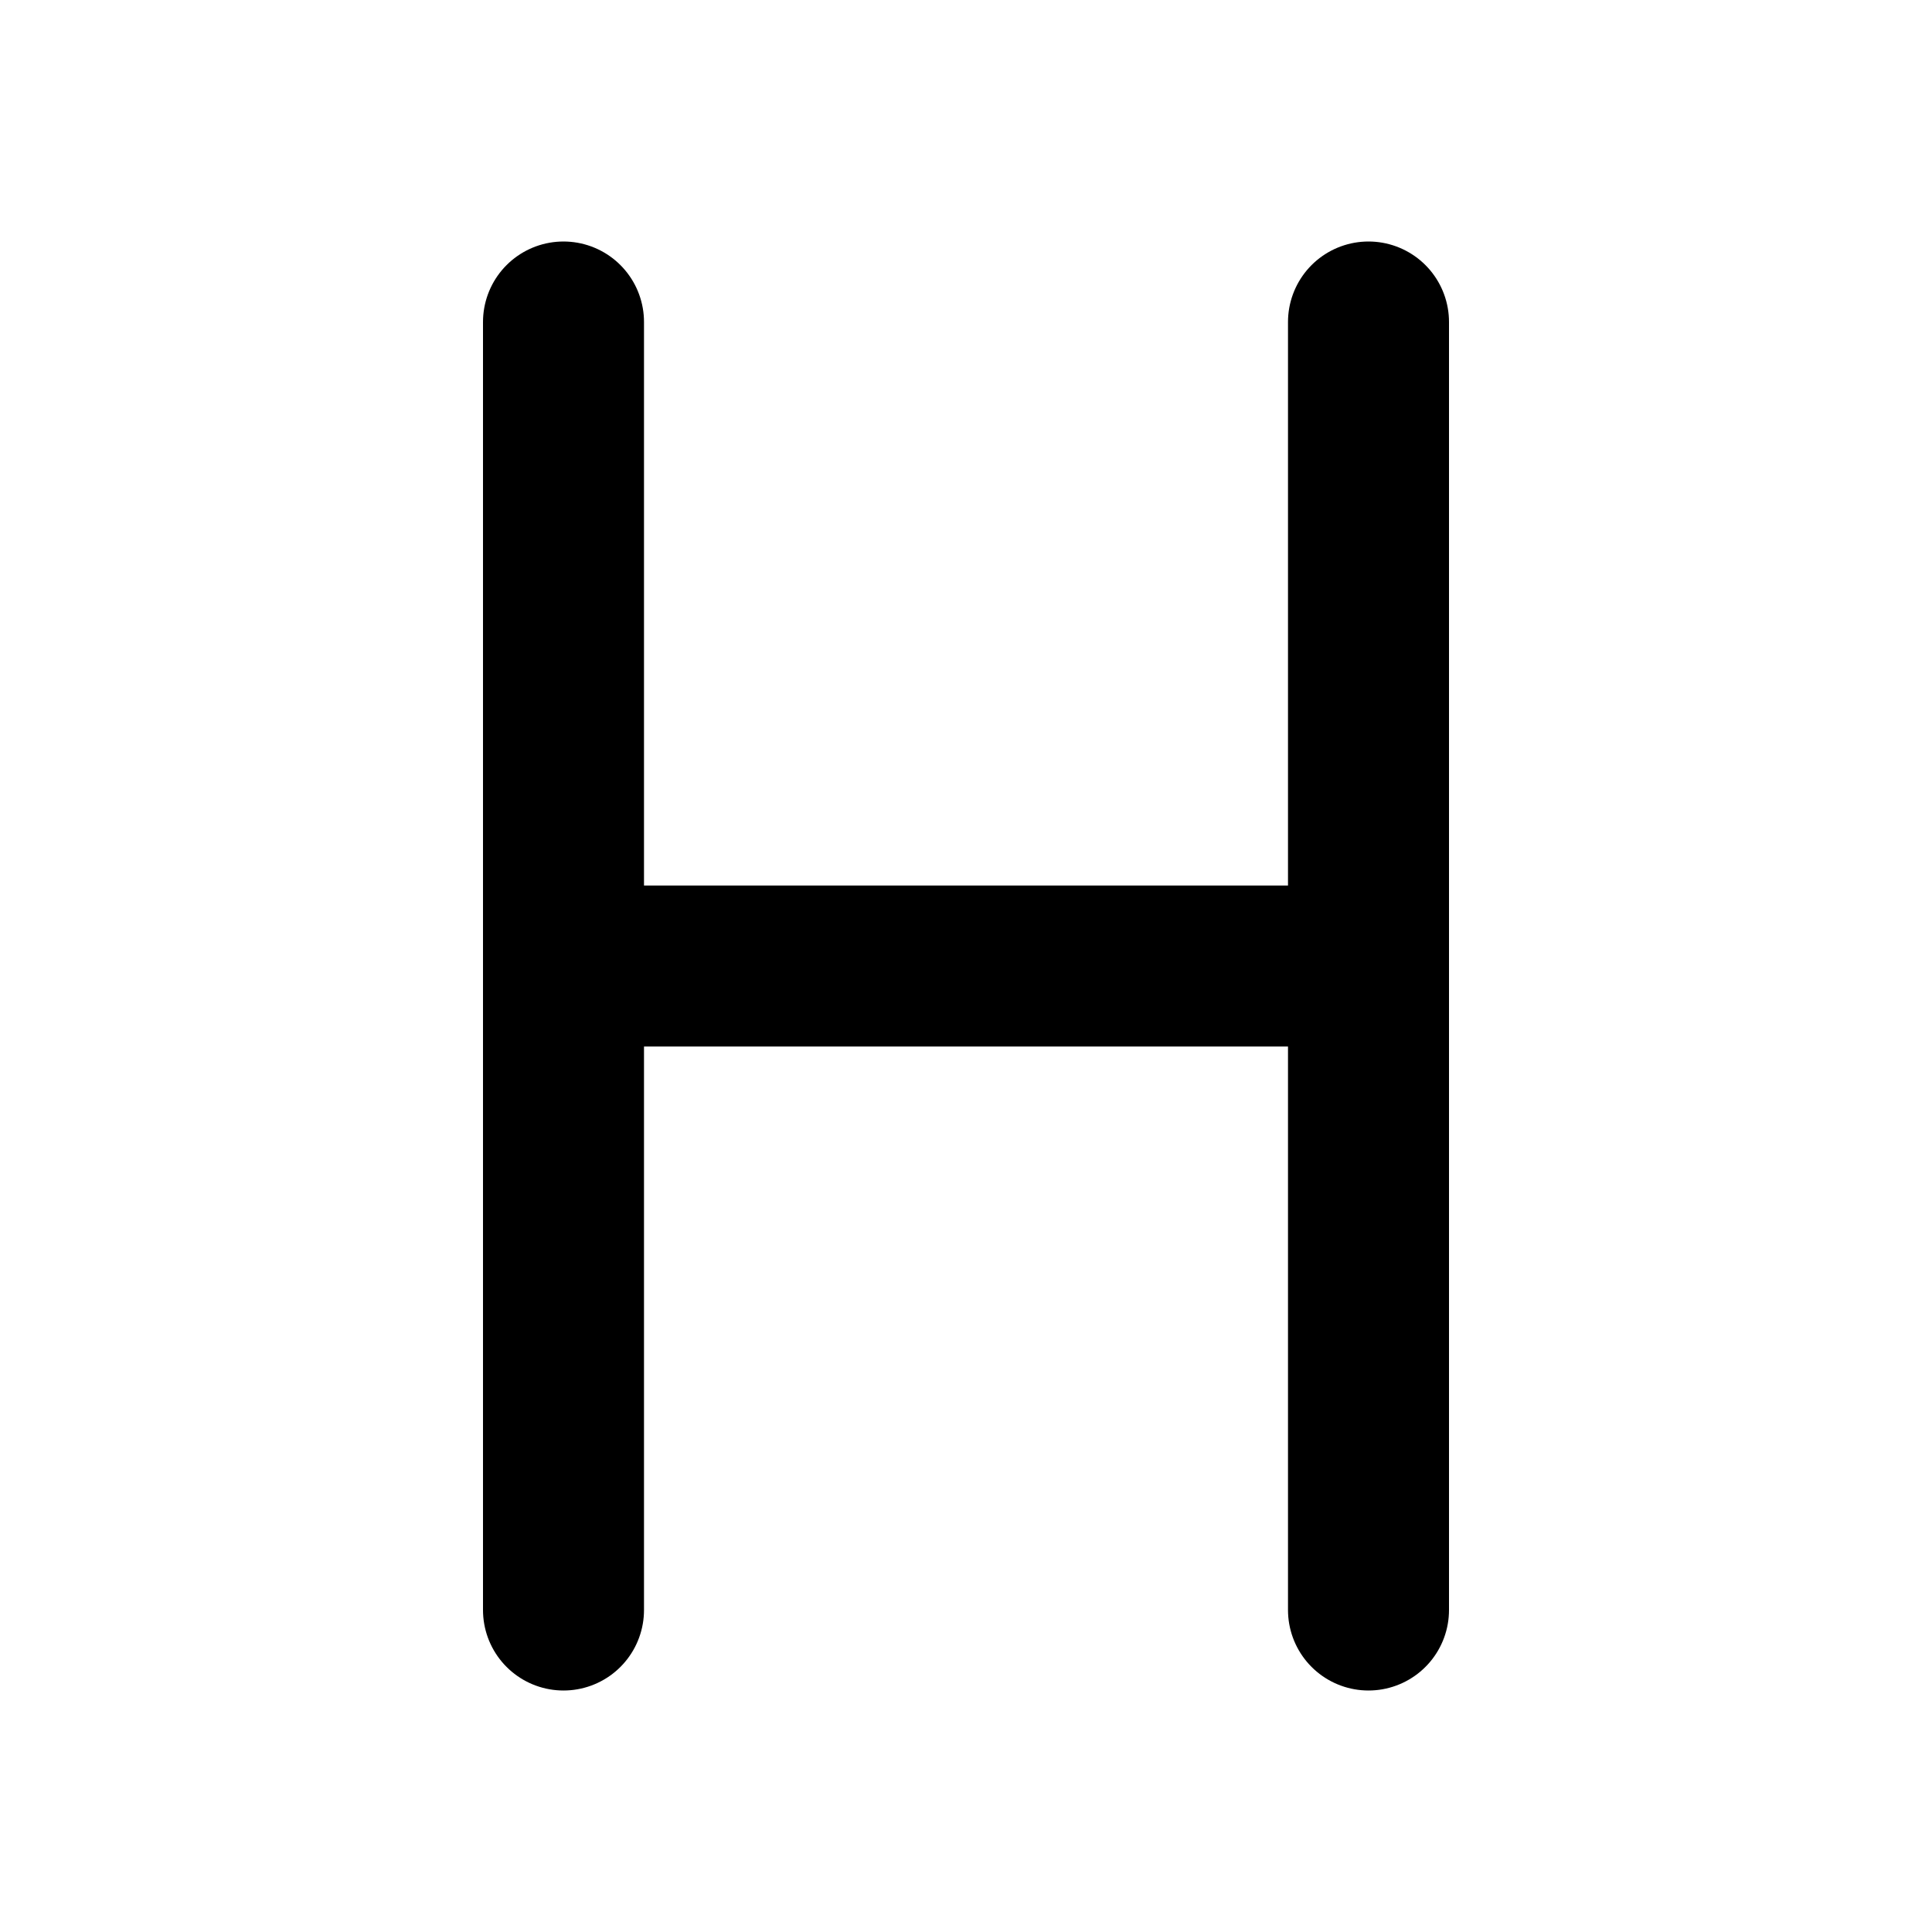 <!--
tags: [alphabet, symbol, text, code]
category: Letters
version: "1.12"
unicode: "ec57"
-->
<svg
  xmlns="http://www.w3.org/2000/svg"
  width="24"
  height="24"
  viewBox="0 0 24 24"
  fill="none"
  stroke="currentColor"
  stroke-width="2"
  stroke-linecap="round"
  stroke-linejoin="round"
>
  <path d="M17 4l0 16m-10 -8l10 0m-10 -8l0 16" />
</svg>
